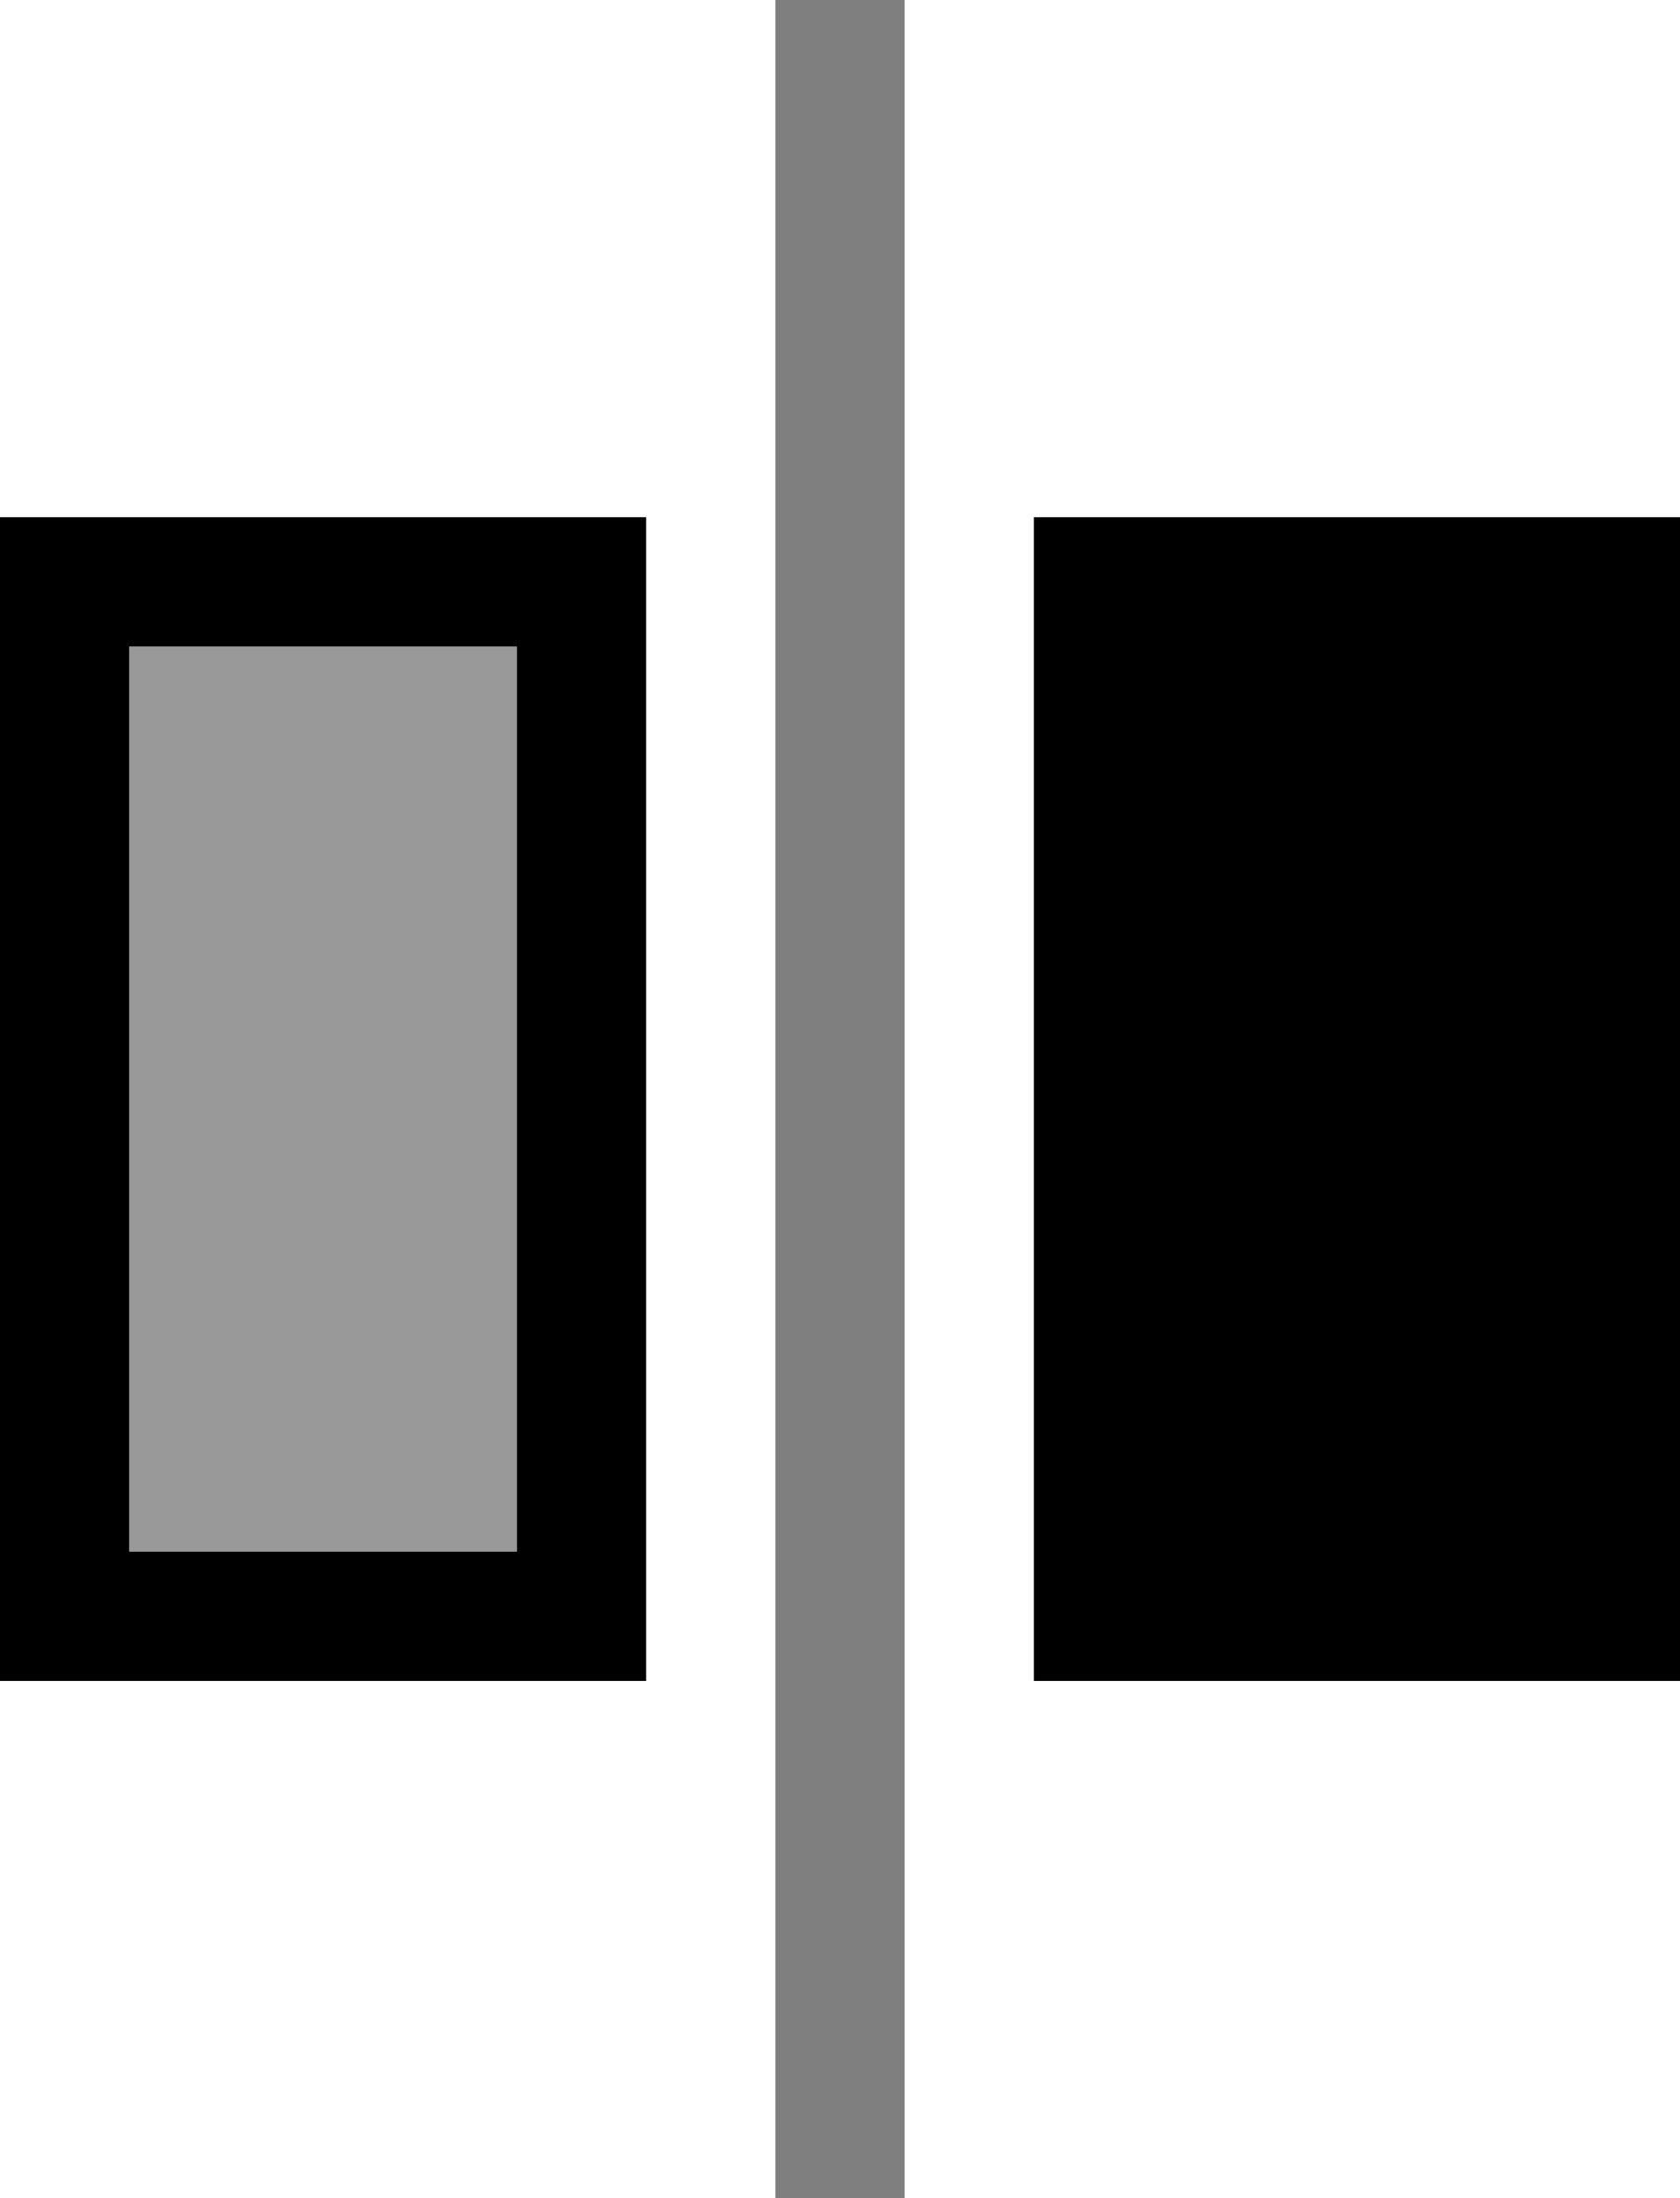 <svg width="13" height="17" viewBox="0 0 13 17"><g fill="currentColor" fill-rule="evenodd"><path opacity=".5" d="M6 0h1v17H6z"></path><path d="M8 4h5v9H8z"></path><path opacity=".4" d="M1 5h3v7H1z"></path><path d="M1 5v7h3V5H1zM0 4h5v9H0V4z"></path></g></svg>
